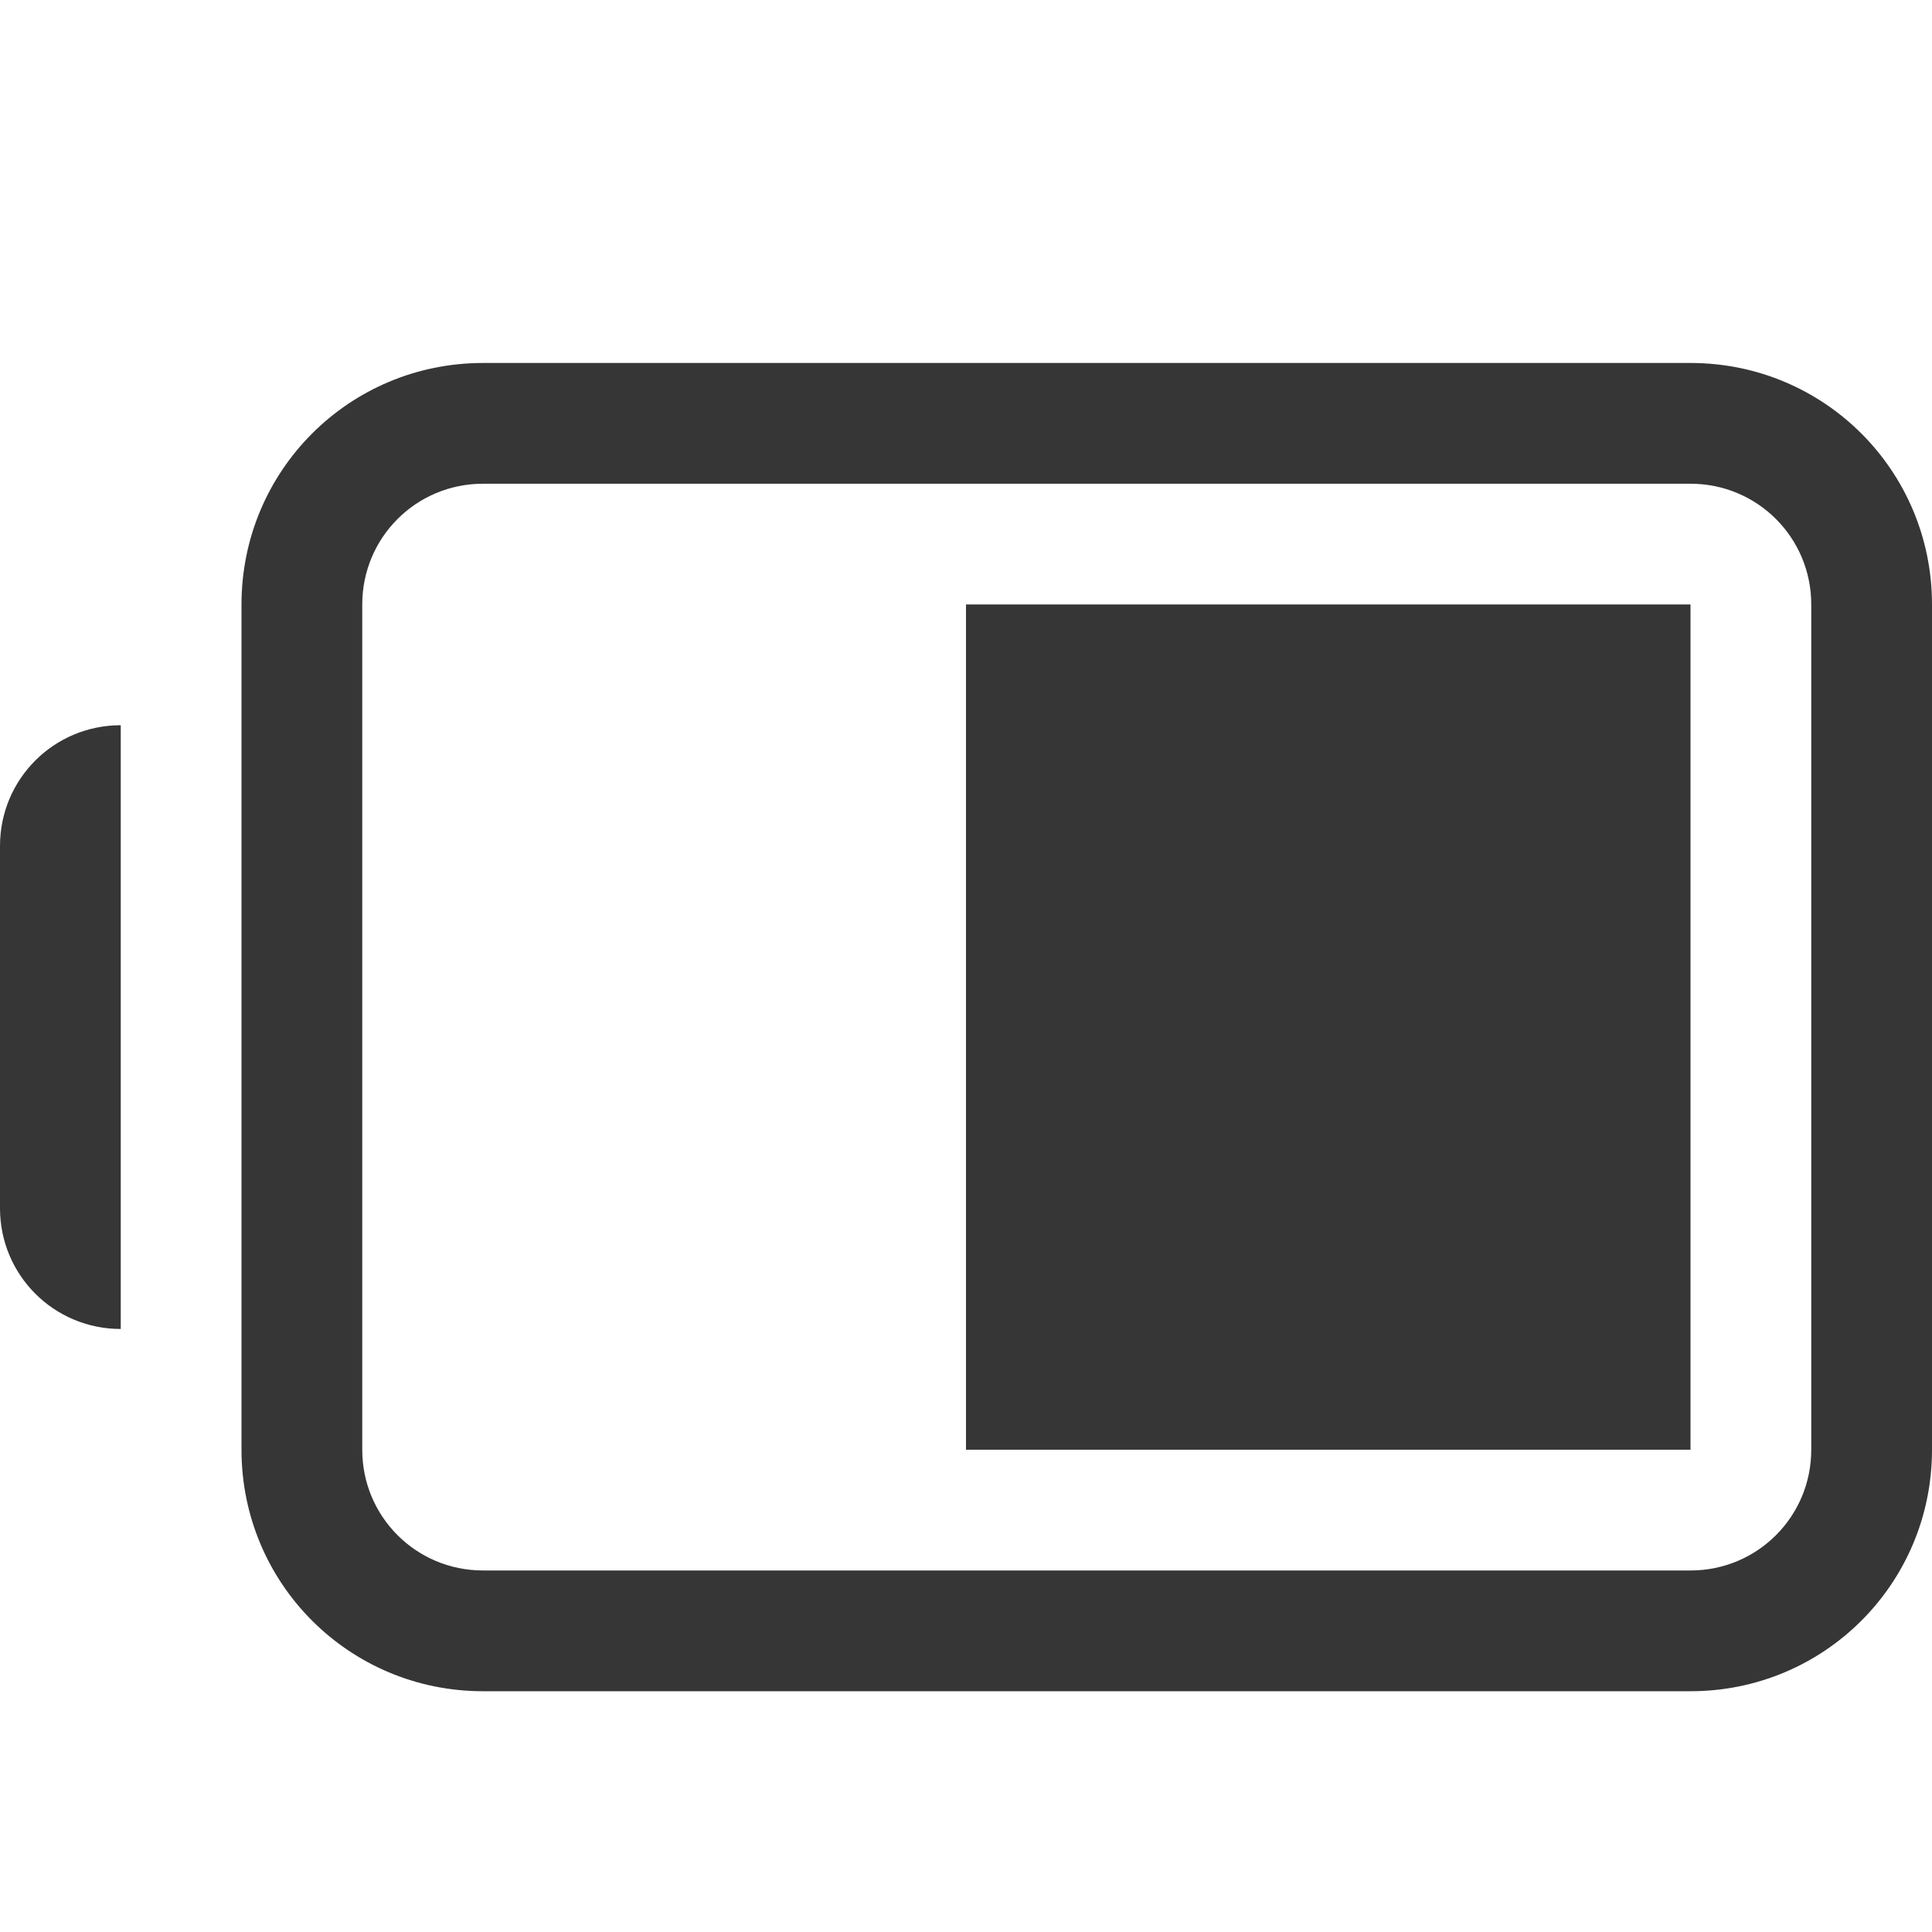 <?xml version="1.0" encoding="UTF-8" standalone="no"?>
<!-- Created with Inkscape (http://www.inkscape.org/) -->

<svg
   width="16"
   height="16"
   viewBox="0 0 16 16"
   version="1.1"
   id="svg5"
   sodipodi:docname="battery-level-60-symbolic.svg"
   inkscape:version="1.2 (1:1.2.1+202207142221+cd75a1ee6d)"
   xmlns:inkscape="http://www.inkscape.org/namespaces/inkscape"
   xmlns:sodipodi="http://sodipodi.sourceforge.net/DTD/sodipodi-0.dtd"
   xmlns="http://www.w3.org/2000/svg"
   xmlns:svg="http://www.w3.org/2000/svg">
  <sodipodi:namedview
     id="namedview7"
     pagecolor="#ffffff"
     bordercolor="#666666"
     borderopacity="1.0"
     inkscape:showpageshadow="2"
     inkscape:pageopacity="0.0"
     inkscape:pagecheckerboard="0"
     inkscape:deskcolor="#d1d1d1"
     inkscape:document-units="px"
     showgrid="false"
     inkscape:zoom="52"
     inkscape:cx="6.6923077"
     inkscape:cy="8"
     inkscape:window-width="1846"
     inkscape:window-height="1053"
     inkscape:window-x="0"
     inkscape:window-y="0"
     inkscape:window-maximized="1"
     inkscape:current-layer="svg5" />
  <defs
     id="defs2" />
  <path
     d="m 1,6.006 c -0.554,0 -1,0.446 -1,1 v 3 c 0,0.554 0.446,1 1,1 z m 3,-3 c -1.108,0 -2,0.892 -2,2 v 7 c 0,1.108 0.892,2 2,2 h 10 c 1.108,0 2,-0.892 2,-2 V 5.006 c 0,-1.108 -0.892,-2 -2,-2 z m 0,1 h 10 c 0.554,0 1,0.446 1,1 v 7 c 0,0.554 -0.446,1 -1,1 H 4 c -0.554,0 -1,-0.446 -1,-1 V 5.006 c 0,-0.554 0.446,-1 1,-1 z"
     id="path1017"
     sodipodi:nodetypes="cssccssssssssssssssssss"
     style="fill:#363636;fill-opacity:1" />
  <path
     d="m 8,5.006 h 6 V 12.006 H 8 Z"
     id="path1056"
     sodipodi:nodetypes="ccccc"
     style="fill:#363636;fill-opacity:1" />
</svg>
